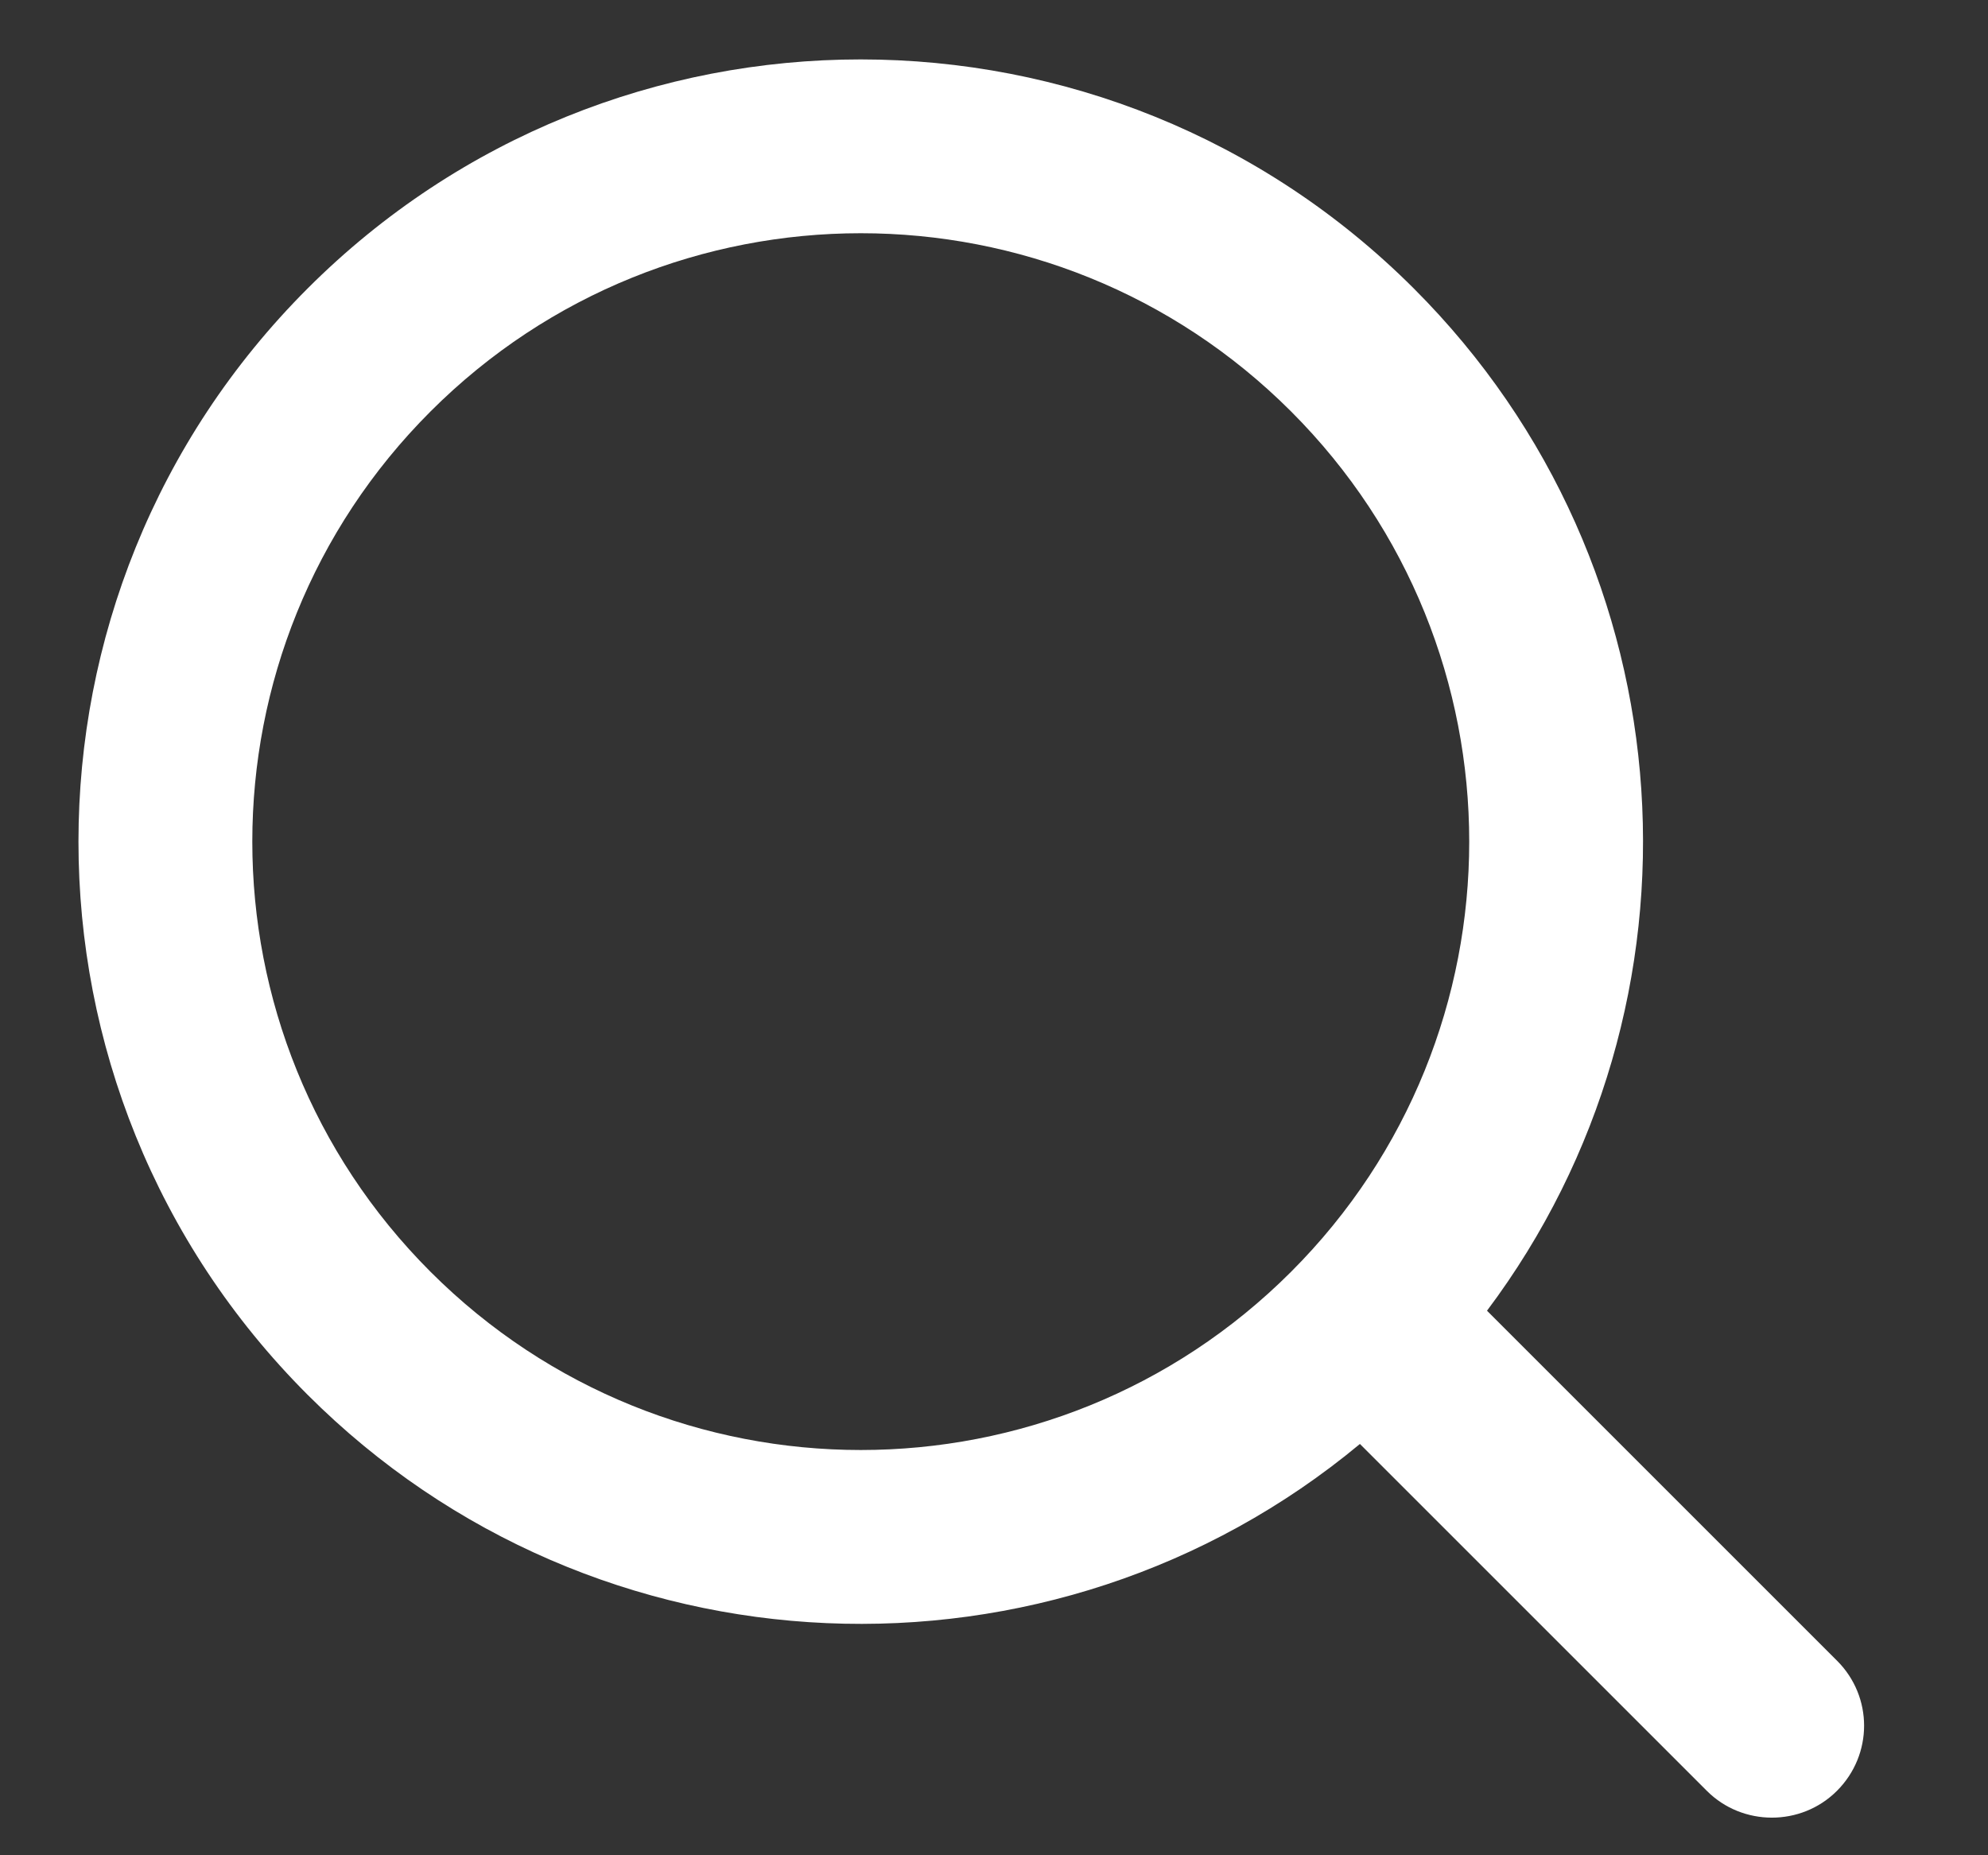 <?xml version="1.0" encoding="UTF-8"?>
<svg width="15px" height="14px" viewBox="0 0 15 14" version="1.1" xmlns="http://www.w3.org/2000/svg" xmlns:xlink="http://www.w3.org/1999/xlink">
    <rect x="0" y="0" width="15" height="14" fill="#333333" stroke="none"/>
    <!-- Generator: Sketch 55.2 (78181) - https://sketchapp.com -->
    <title>noun_Search_856844</title>
    <desc>Created with Sketch.</desc>
    <g id="FAQ" stroke="none" stroke-width="1" fill="none" fill-rule="evenodd">
        <g id="FAQ_sm" transform="translate(-327, -276)" fill="#FFFFFF" fill-rule="nonzero">
            <g id="Group-13" transform="translate(16, 257)">
                <g id="noun_Search_856844" transform="translate(309, 17)">
                    <path d="M10.04,12.302 C12.575,12.302 14.631,10.246 14.631,7.711 C14.631,5.175 12.575,3.12 10.04,3.12 C7.504,3.12 5.449,5.175 5.449,7.711 C5.449,10.246 7.504,12.302 10.04,12.302 Z M9.489,13.588 C6.487,13.311 4.137,10.785 4.137,7.711 C4.137,4.451 6.78,1.808 10.04,1.808 C13.3,1.808 15.942,4.451 15.942,7.711 C15.942,10.686 13.741,13.147 10.878,13.555 L10.878,17.291 C10.878,17.674 10.57,17.984 10.183,17.984 C9.8,17.984 9.489,17.669 9.489,17.291 L9.489,13.588 Z" id="Shape" transform="translate(10.04, 9.896) rotate(-45) translate(-10.04, -9.896) "></path>
                </g>
            </g>
        </g>
    </g>
</svg>